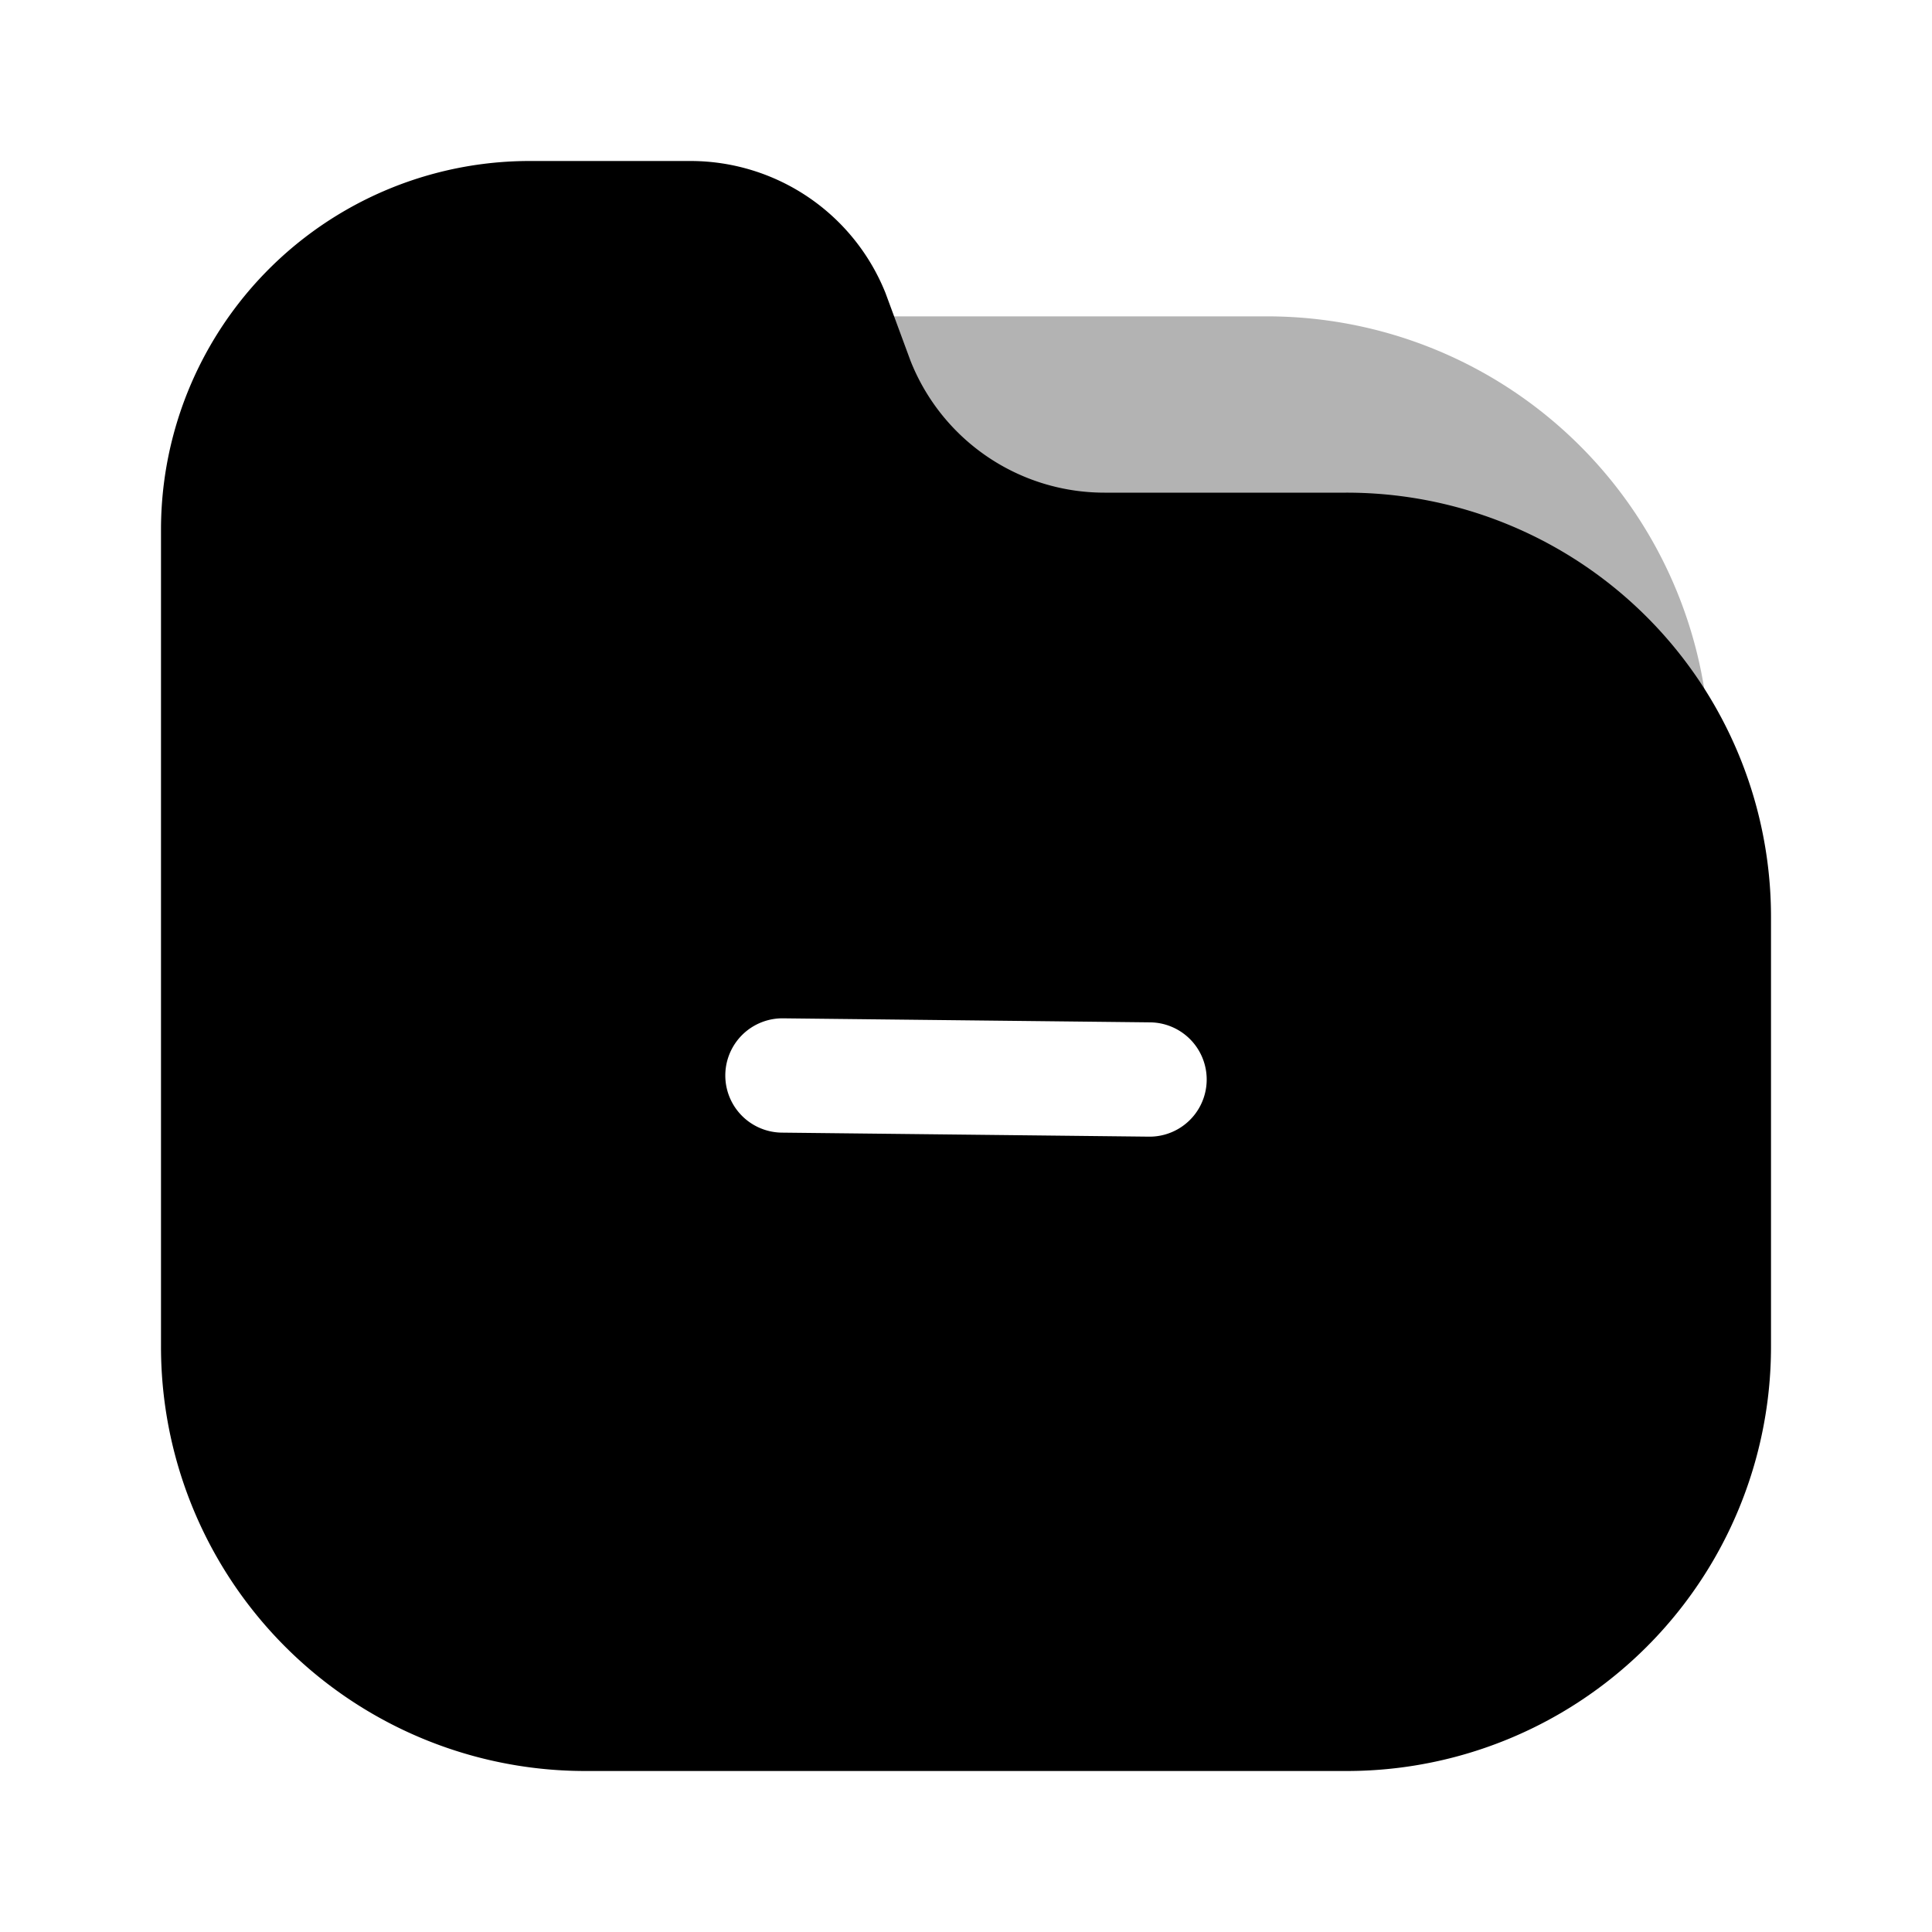 <svg xmlns="http://www.w3.org/2000/svg" width="24" height="24" fill="none" viewBox="0 0 24 24">
  <path fill="#000" d="M11.19 4.71a2.59 2.59 0 0 0 2.41 1.64h3a5.26 5.26 0 0 1 4.63 2.74 5.5 5.5 0 0 0-5.48-5.16h-4.88l.32.78Z" opacity=".3"/>
  <path fill="#000" d="M16.72 6.12h-3a2.59 2.59 0 0 1-2.41-1.64L11 3.64A2.61 2.61 0 0 0 8.59 2h-2A4.58 4.58 0 0 0 2 6.59v10.13A5.27 5.27 0 0 0 7.28 22h9.44A5.27 5.27 0 0 0 22 16.72V11.4a5.27 5.27 0 0 0-5.28-5.28Zm-2.44 8-4.56-.05a.71.71 0 0 1 0-1.42l4.56.05a.71.71 0 0 1 0 1.42Z"/>
</svg>
